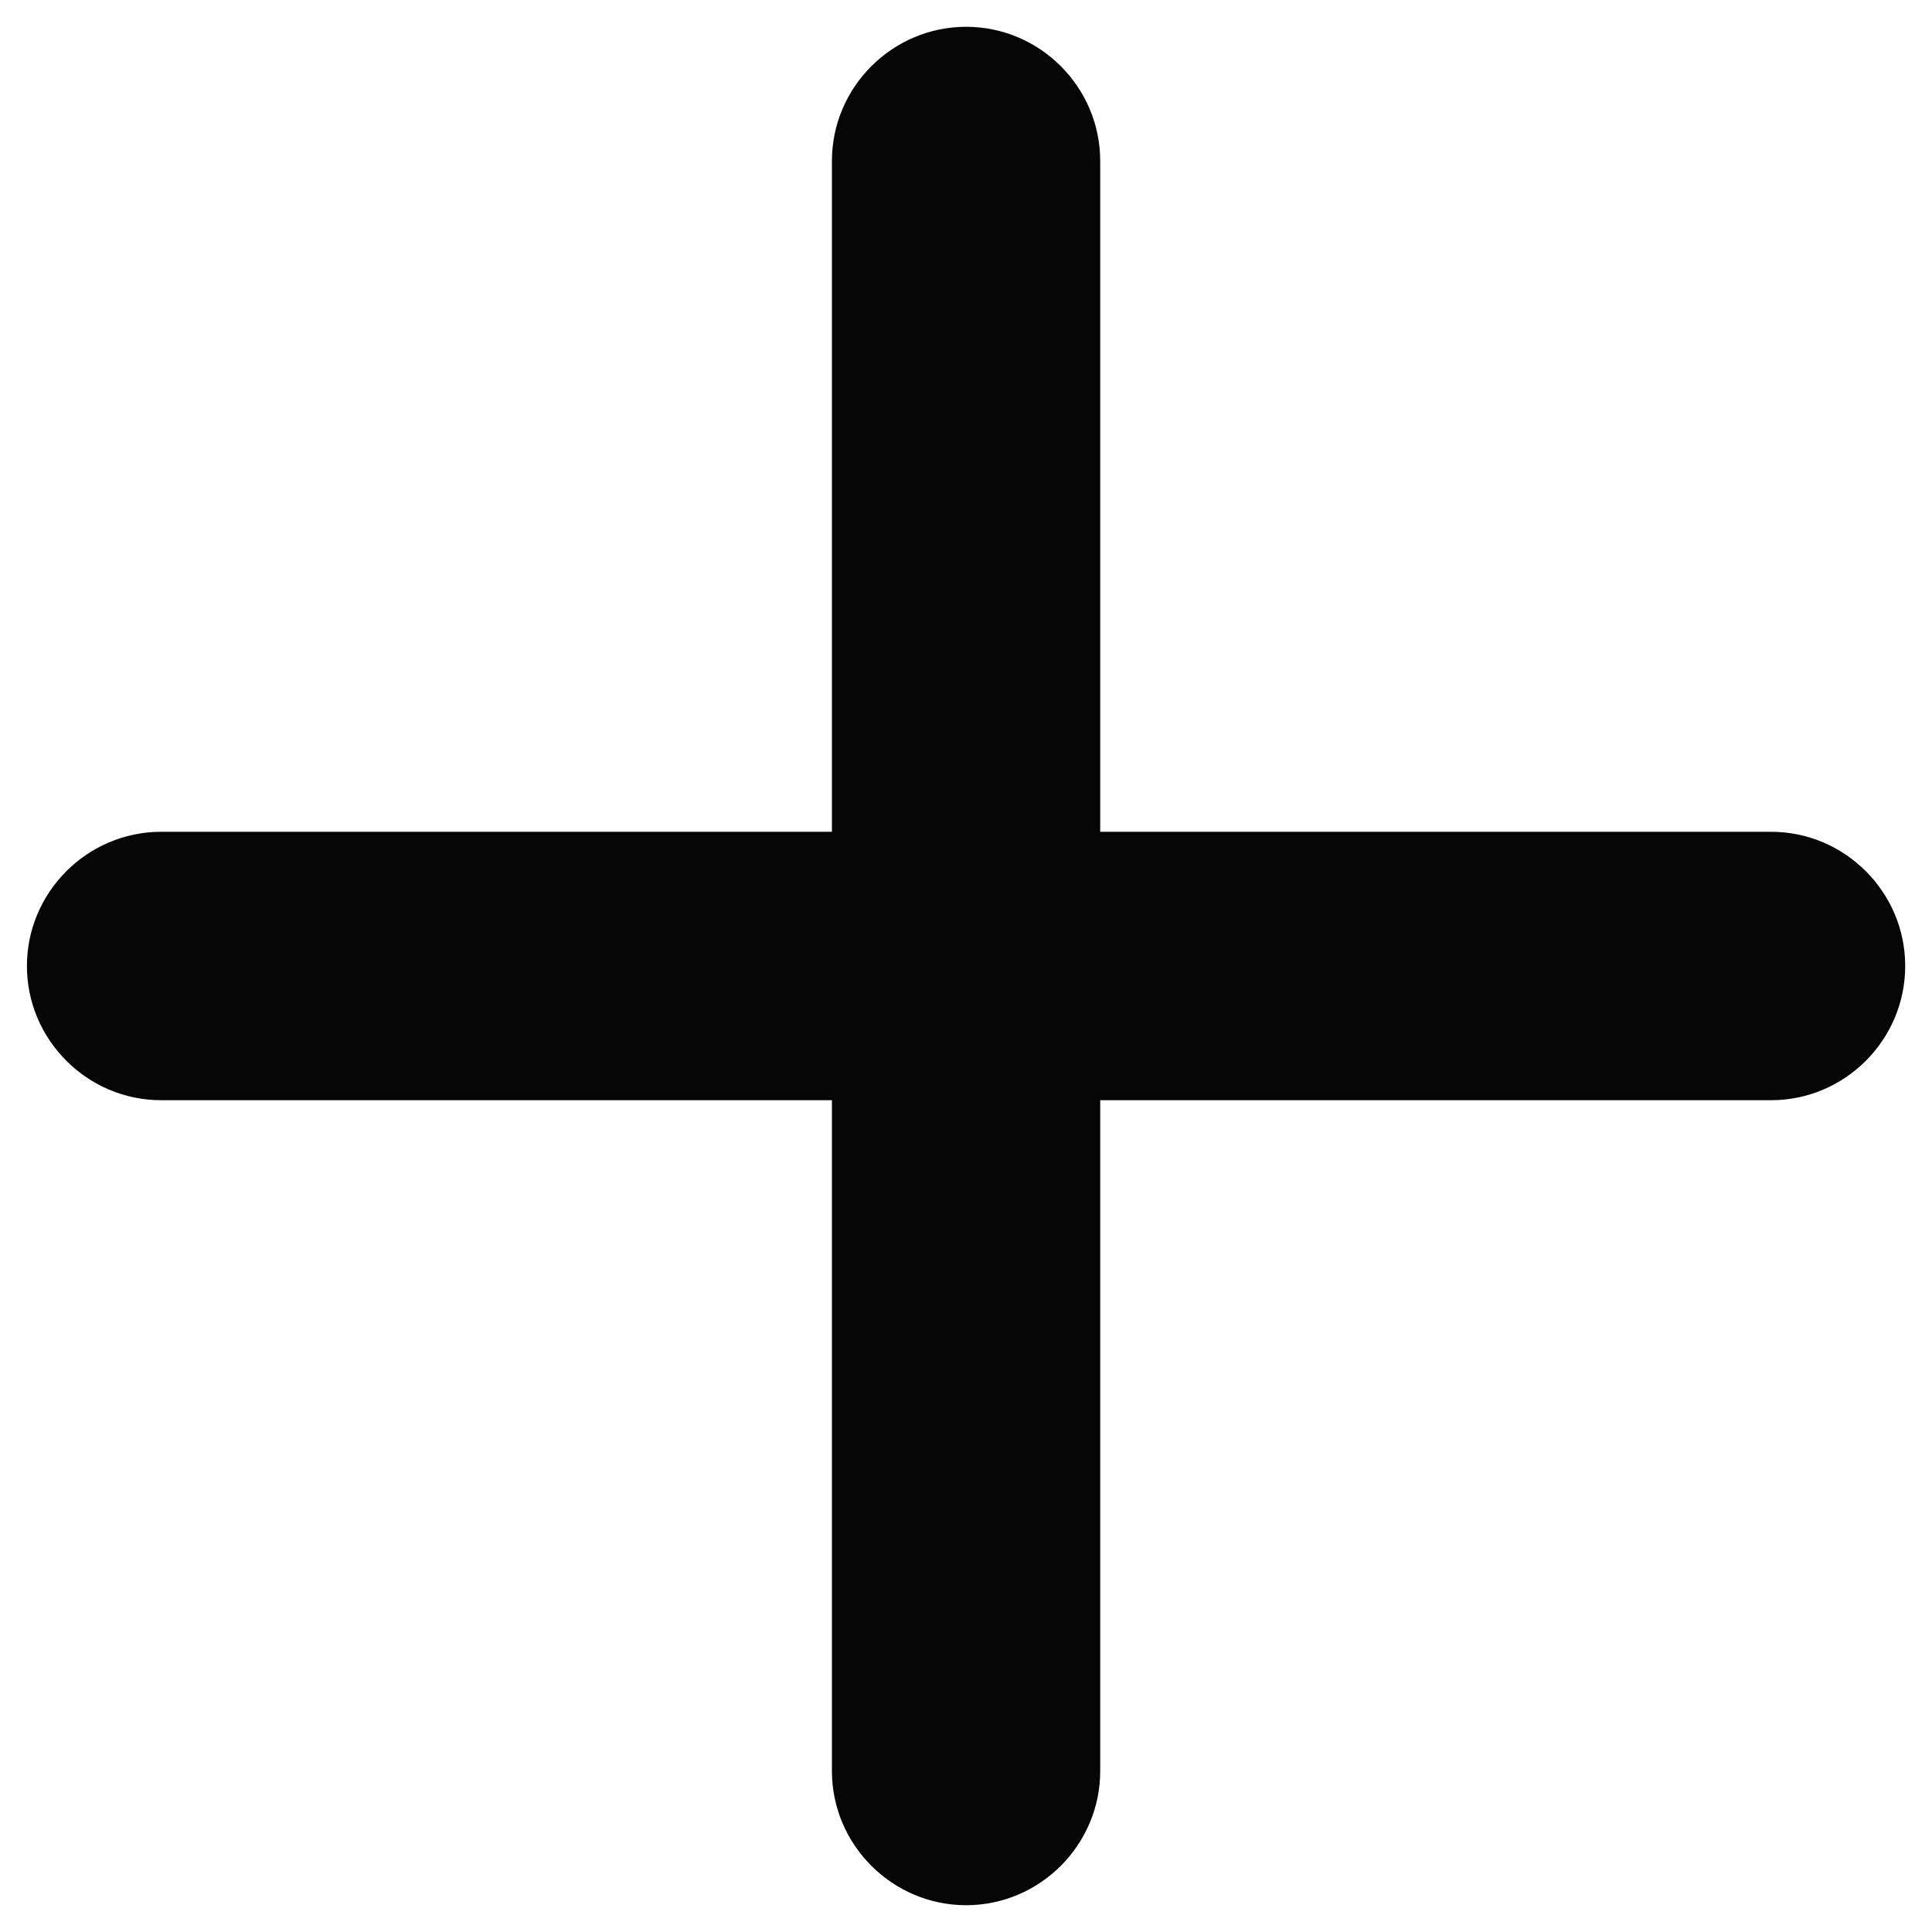 <svg width="15" height="15" viewBox="0 0 15 15" fill="none" xmlns="http://www.w3.org/2000/svg">
<path d="M13.751 8.542H8.542V13.75C8.542 14.323 8.074 14.792 7.501 14.792C6.928 14.792 6.459 14.323 6.459 13.75V8.542H1.251C0.678 8.542 0.209 8.073 0.209 7.5C0.209 6.927 0.678 6.458 1.251 6.458H6.459V1.25C6.459 0.677 6.928 0.208 7.501 0.208C8.074 0.208 8.542 0.677 8.542 1.25V6.458H13.751C14.324 6.458 14.792 6.927 14.792 7.5C14.792 8.073 14.324 8.542 13.751 8.542Z" fill="#060606"/>
</svg>
